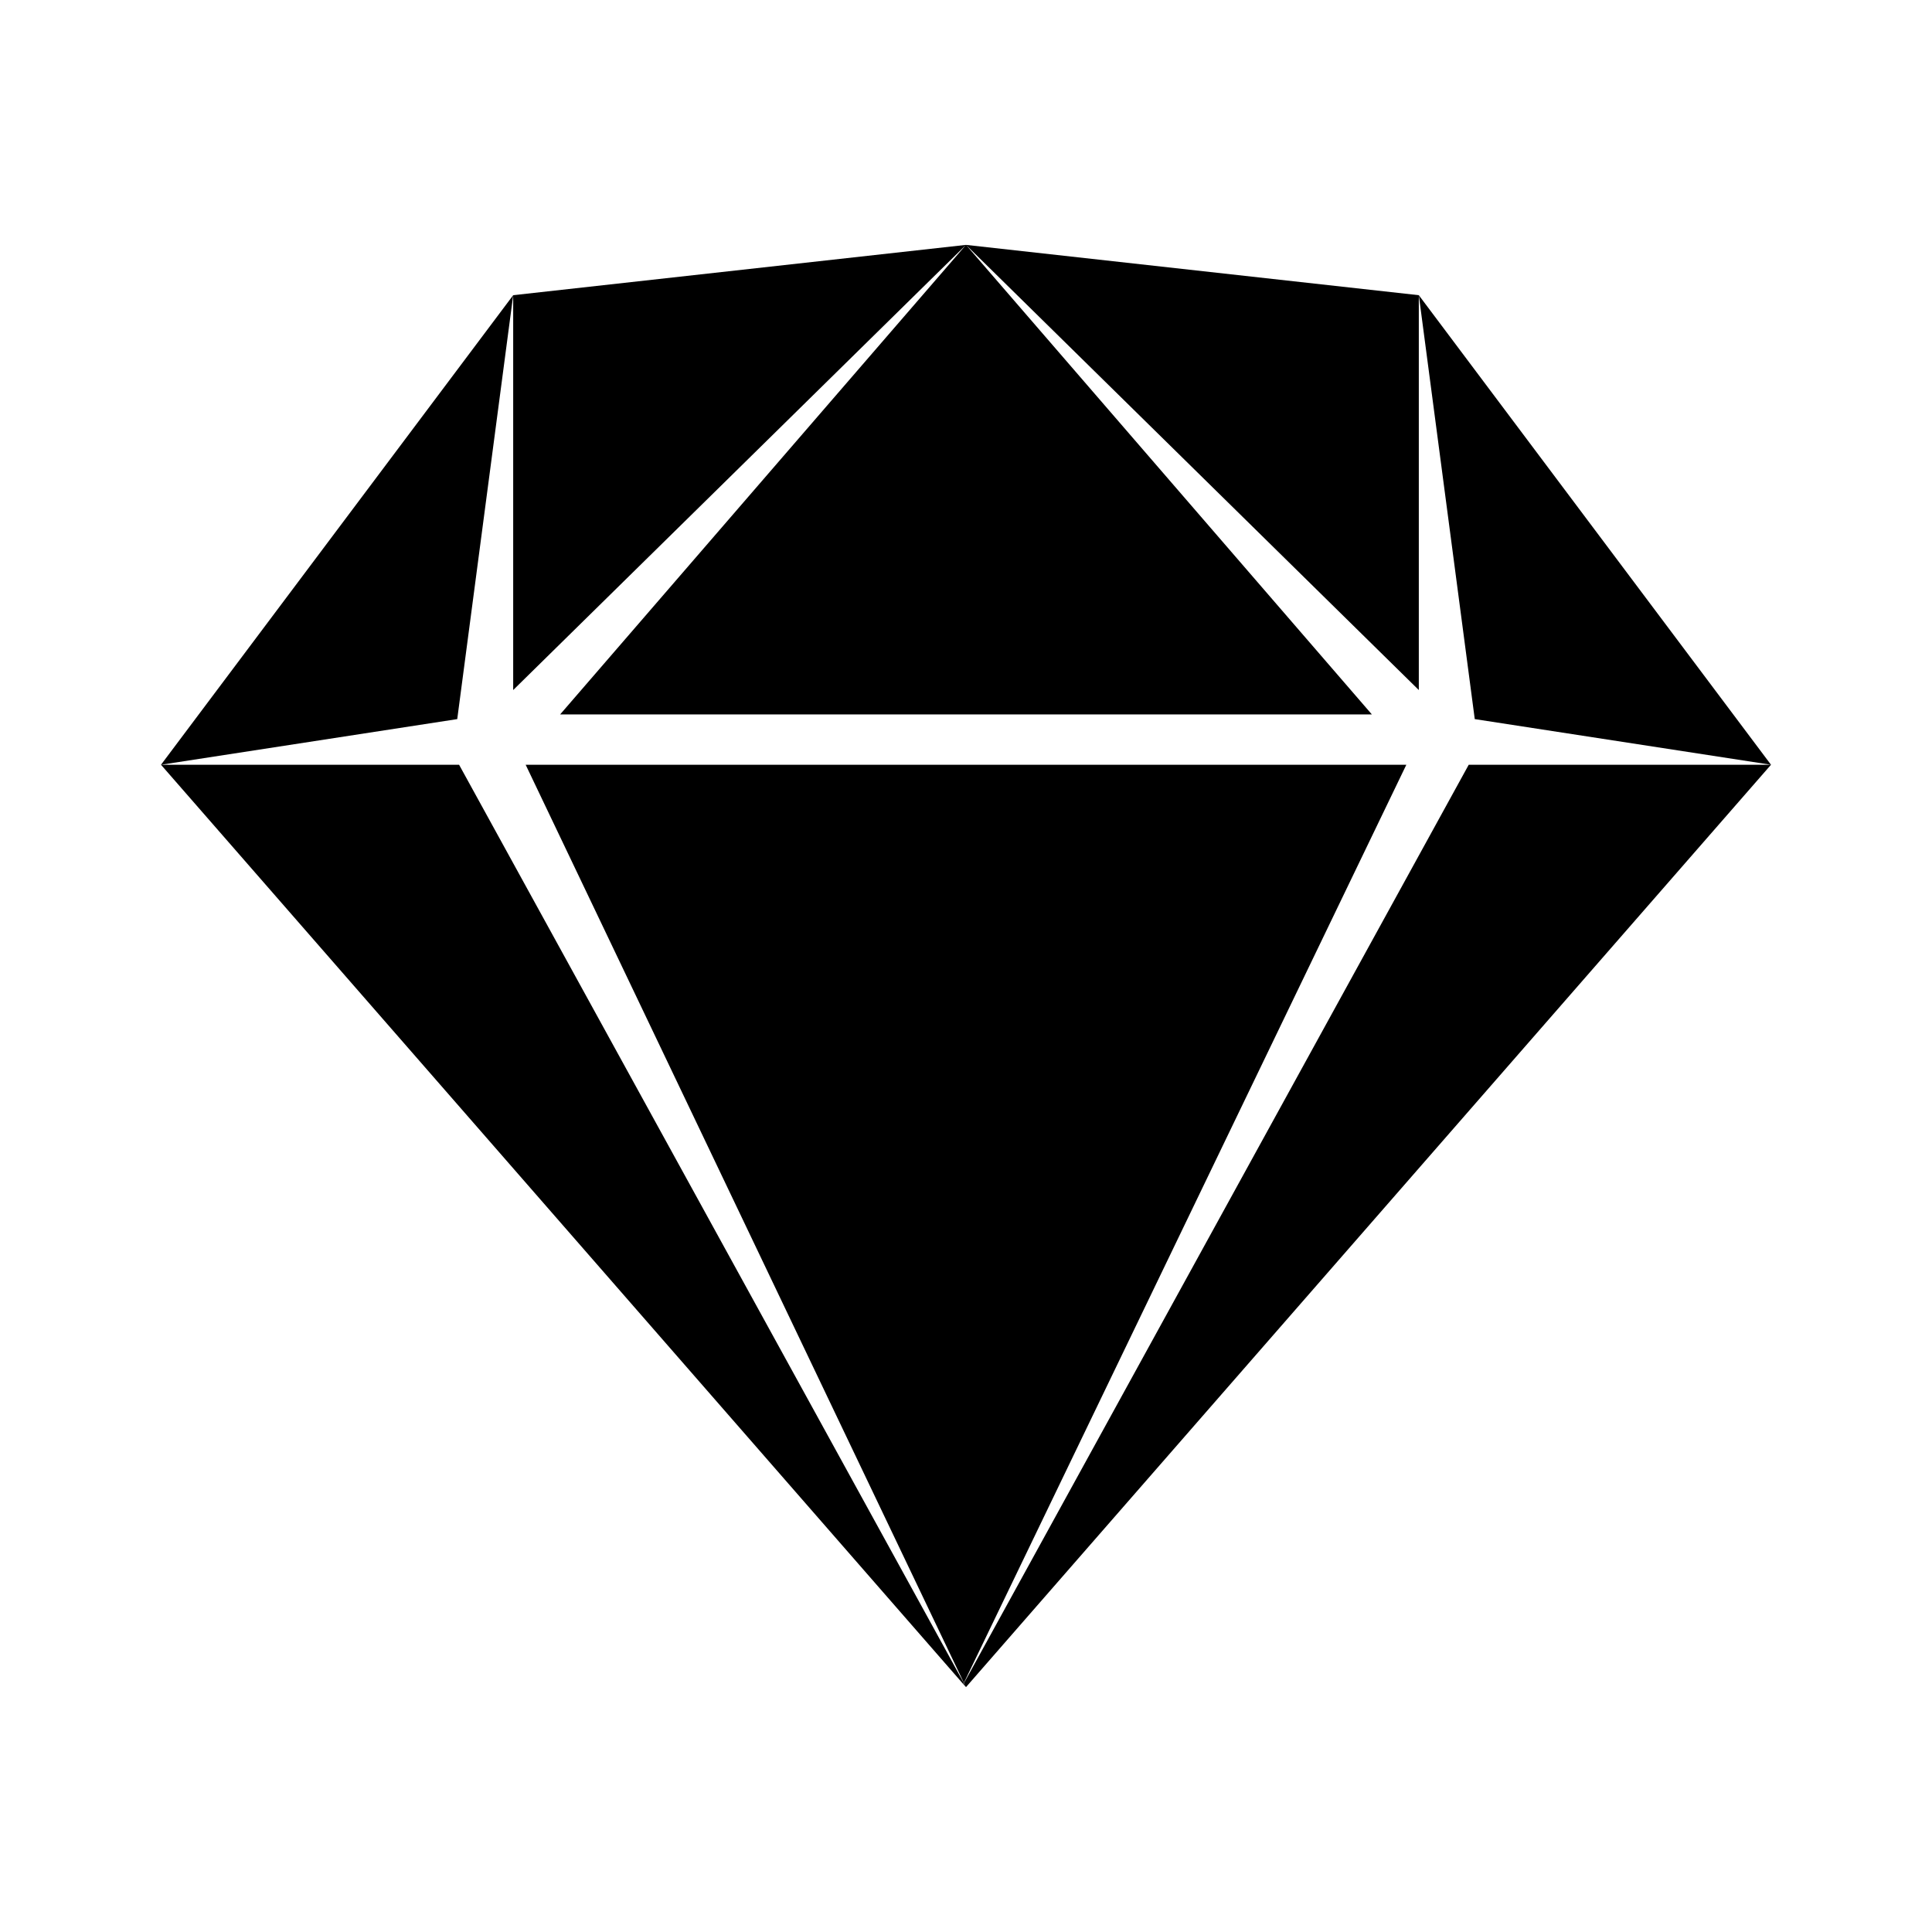 <svg
  width="24"
  height="24"
  viewBox="0 0 24 24"
  xmlns="http://www.w3.org/2000/svg"
>
  <path d="M12 3.042l5.625 5.53V3.667L12 3.042zm0 0L6.958 8.875h10.084L12 3.042zm0 0l-5.625.625v4.905L12 3.042zm-5.625.625L2 9.5l3.68-.567.695-5.266zM2 9.5l9.966 11.42.007-.013L5.703 9.5H2zm15.625-5.833l.695 5.266L22 9.5l-4.375-5.833zM22 9.5h-3.755l-6.27 11.408.025.05L22 9.5zM12 20.958l-.026-.047-.007.01.033.037zM6.53 9.5l5.444 11.405L17.47 9.5H6.53z" />
</svg>
